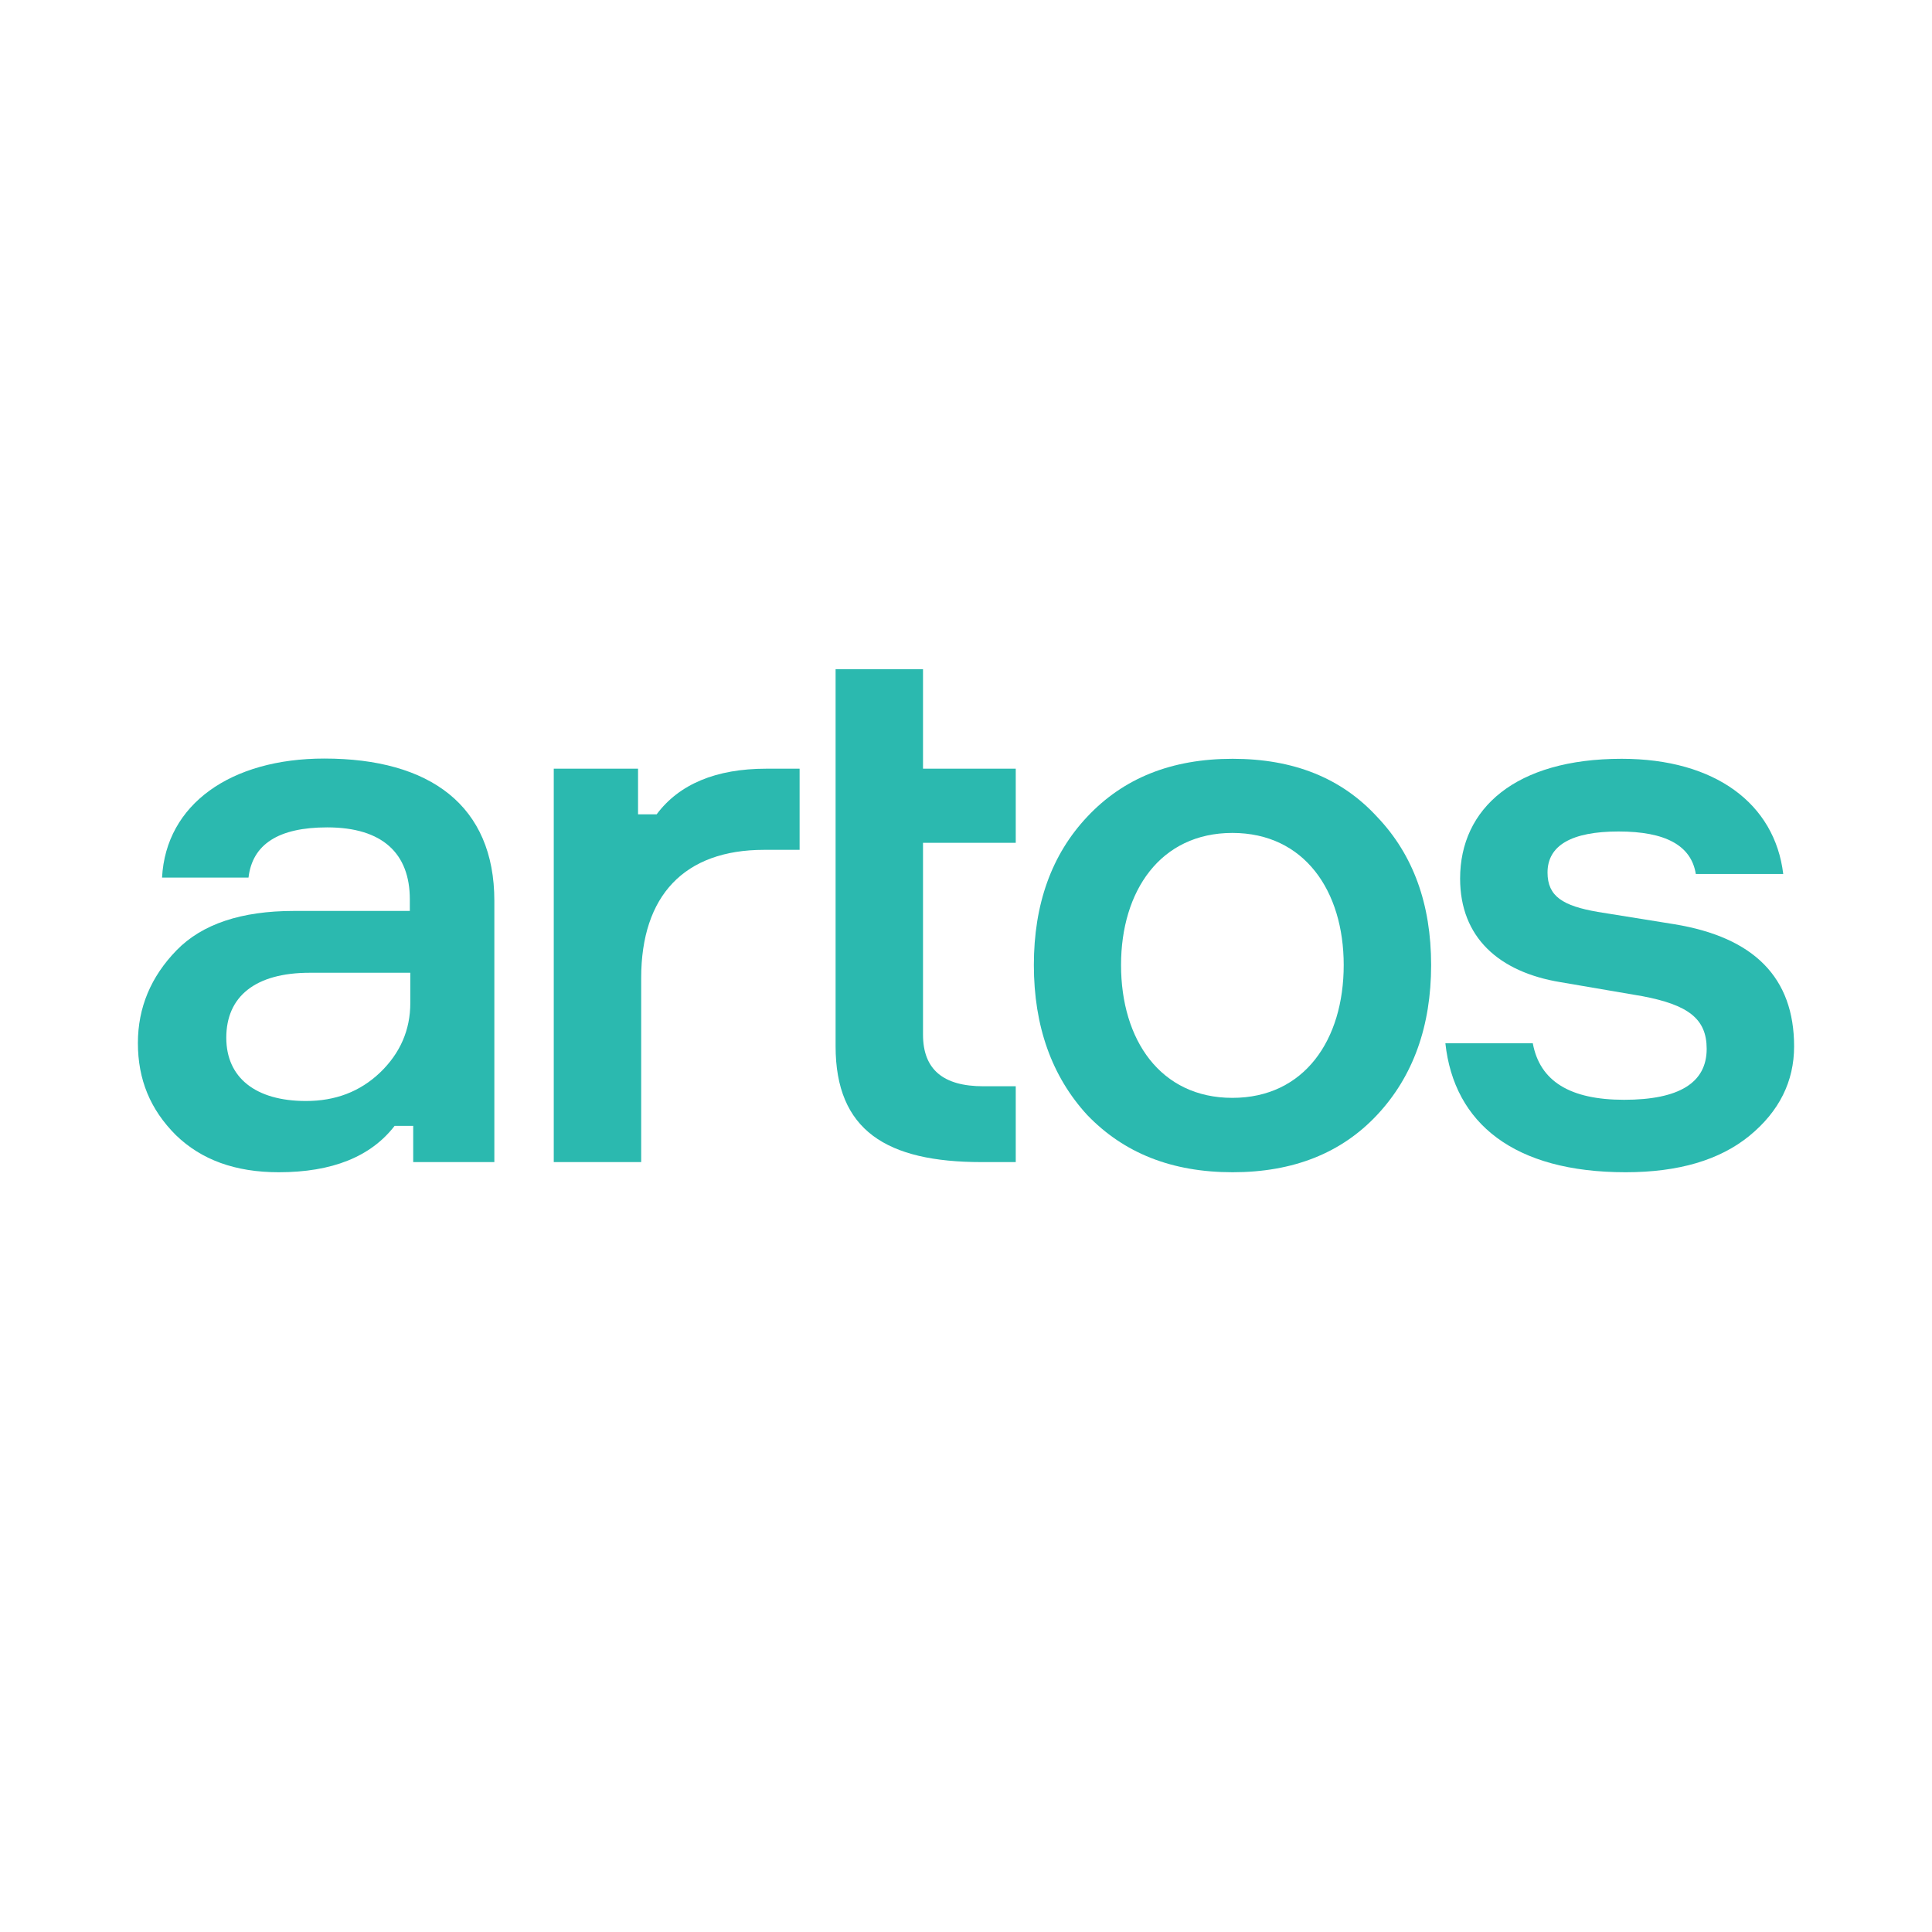 <?xml version="1.0" encoding="utf-8"?>
<!-- Generator: Adobe Illustrator 19.0.0, SVG Export Plug-In . SVG Version: 6.00 Build 0)  -->
<svg version="1.1" id="avatar" xmlns="http://www.w3.org/2000/svg" xmlns:xlink="http://www.w3.org/1999/xlink" x="0px" y="0px"
	 viewBox="-239 241 800 800" style="enable-background:new -239 241 800 800;" xml:space="preserve">
<style type="text/css">
	.st0{fill:#FFFFFF;}
	.st1{fill:#2BB9AF;}
</style>
<g id="XMLID_5_">
	<rect id="XMLID_30_" x="-239" y="241" class="st0" width="800" height="800"/>
</g>
<g id="XMLID_1_">
	<path id="XMLID_2_" class="st0" d="M161,241L161,241c220.9,0,400,179.1,400,400l0,0c0,220.9-179.1,400-400,400l0,0
		c-220.9,0-400-179.1-400-400l0,0C-239,420.1-59.9,241,161,241z"/>
</g>
<g id="XMLID_6_">
	<g id="XMLID_106_">
		<path id="XMLID_116_" class="st1" d="M-67.9,722.2v-15h-7.7c-9.9,12.8-25.9,19.2-48,19.2c-17.9,0-32-5.1-42.6-15.4
			c-10.6-10.6-15.7-23-15.7-38.1c0-14.7,5.4-27.5,16-38.4s26.9-16.3,48.6-16.3h48v-4.8c0-18.9-11.2-29.8-34.2-29.8
			c-20.2,0-31,7-32.6,20.8h-35.8c1.6-30.4,28.5-49.3,67.2-49.3c43.8,0,70.4,19.5,70.4,58.9v108.2L-67.9,722.2L-67.9,722.2z
			 M-81.6,685.1c8.3-8,12.5-17.6,12.5-28.8v-12.5h-41.6c-22.7,0-34.6,9.9-34.6,26.9c0,16.6,12.2,26.2,33,26.2
			C-100.2,696.9-90,693.1-81.6,685.1z"/>
		<path id="XMLID_114_" class="st1" d="M92.1,559.3v33.6H77.4c-33,0-50.9,18.9-50.9,53.1v76.2H-9.7V559.3h34.9v18.9h7.7
			c9.3-12.5,24.6-18.9,45.4-18.9H92.1z"/>
		<path id="XMLID_112_" class="st1" d="M143.2,559.3h38.4V590h-38.4v79.4c0,14.4,8.3,21.4,25,21.4h13.4v31.4h-14.1
			c-39.4,0-60.5-13.1-60.5-48V518.1h36.2V559.3z"/>
		<path id="XMLID_109_" class="st1" d="M331.2,702.7c-14.7,15.7-34.6,23.7-59.8,23.7c-25.3,0-45.1-8-60.2-23.7
			c-14.7-16-22.1-36.8-22.1-62.1s7.4-45.8,22.1-61.4c15-16,34.9-24,60.2-24c25.3,0,45.1,8,59.8,24c15,15.7,22.4,36.2,22.4,61.4
			C353.6,665.8,346.2,686.7,331.2,702.7z M271.3,585.9c-29.8,0-46.1,24-46.1,54.7c0,31,16.3,55,46.1,55c29.8,0,46.1-24,46.1-55
			C317.4,609.9,301.1,585.9,271.3,585.9z"/>
		<path id="XMLID_107_" class="st1" d="M463.2,602.9c-1.9-11.8-12.5-17.6-32-17.6s-29.4,5.8-29.4,17c0,9.9,6.4,13.8,20.8,16.3
			l31.7,5.1c33,5.4,49.6,22.1,49.6,50.6c0,14.4-6.1,26.9-18.6,37.1c-12.2,9.9-29.1,15-51.2,15c-46.1,0-71-20.2-74.6-53.4h36.2
			c2.9,15.7,15.4,23.4,37.8,23.4c22.7,0,34.2-7,34.2-21.1c0-12.5-7.7-18.2-26.6-21.8l-33.9-5.8c-25.6-4.2-41.6-18.6-41.6-42.9
			c0-29.1,23-49.6,66.9-49.6c38.7,0,63.4,18.6,66.9,47.7H463.2L463.2,602.9z"/>
	</g>
</g>
</svg>
